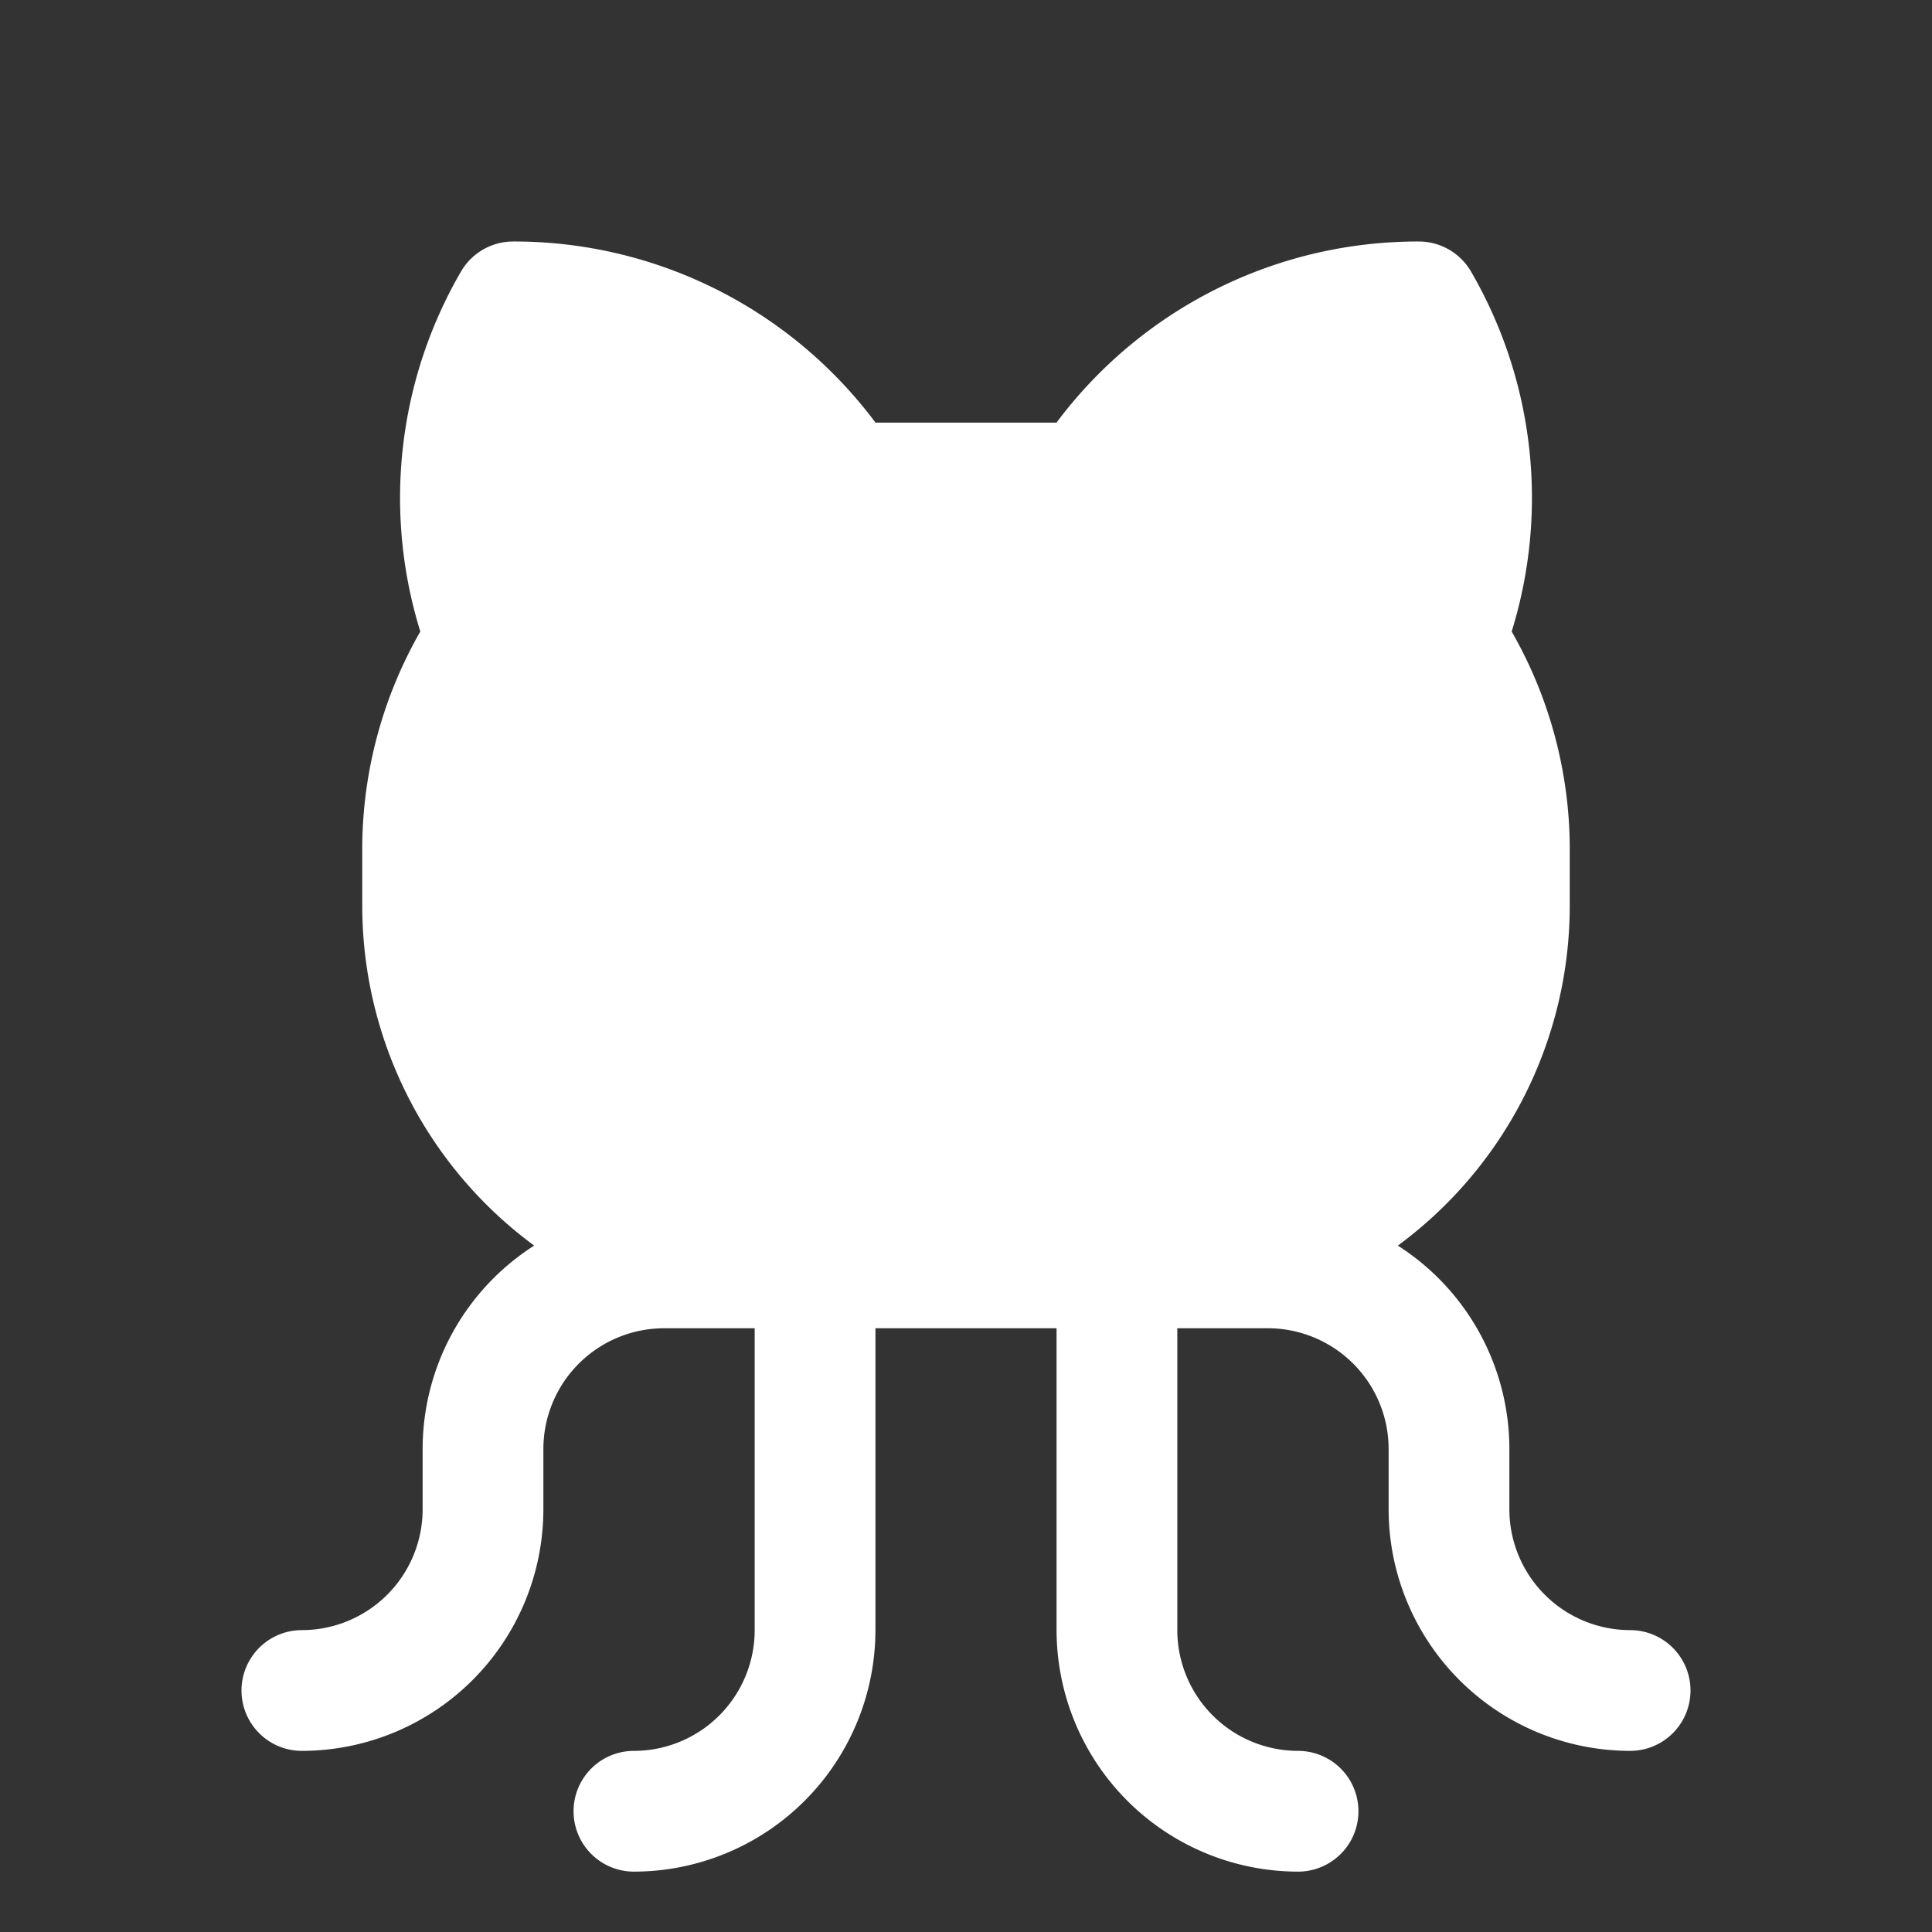 <svg width="520px" height="520px" viewBox="0 0 256 256" id="Flat" fill="white" xmlns="http://www.w3.org/2000/svg">
  <rect x="0" y="0" width="256" height="256" fill="#333333" stroke="none"/>
  <path  d="M224,224a8,8,0,0,1-8,8,32.037,32.037,0,0,1-32-32v-8a16.018,16.018,0,0,0-16-16H156v40a16.018,16.018,0,0,0,16,16,8,8,0,0,1,0,16,32.037,32.037,0,0,1-32-32V176H116v40a32.037,32.037,0,0,1-32,32,8,8,0,0,1,0-16,16.018,16.018,0,0,0,16-16V176H88a16.018,16.018,0,0,0-16,16v8a32.037,32.037,0,0,1-32,32,8,8,0,0,1,0-16,16.018,16.018,0,0,0,16-16v-8a31.995,31.995,0,0,1,14.781-26.951A55.951,55.951,0,0,1,48,120v-8a58.042,58.042,0,0,1,7.695-28.32A59.736,59.736,0,0,1,61.072,36,7.999,7.999,0,0,1,68,32a59.75,59.75,0,0,1,48.007,23.999L139.992,56A59.748,59.748,0,0,1,188,32a7.999,7.999,0,0,1,6.928,4,59.733,59.733,0,0,1,5.376,47.68A58.041,58.041,0,0,1,208,112v8a55.951,55.951,0,0,1-22.781,45.049A31.995,31.995,0,0,1,200,192v8a16.018,16.018,0,0,0,16,16A8,8,0,0,1,224,224Z"/>
</svg>
